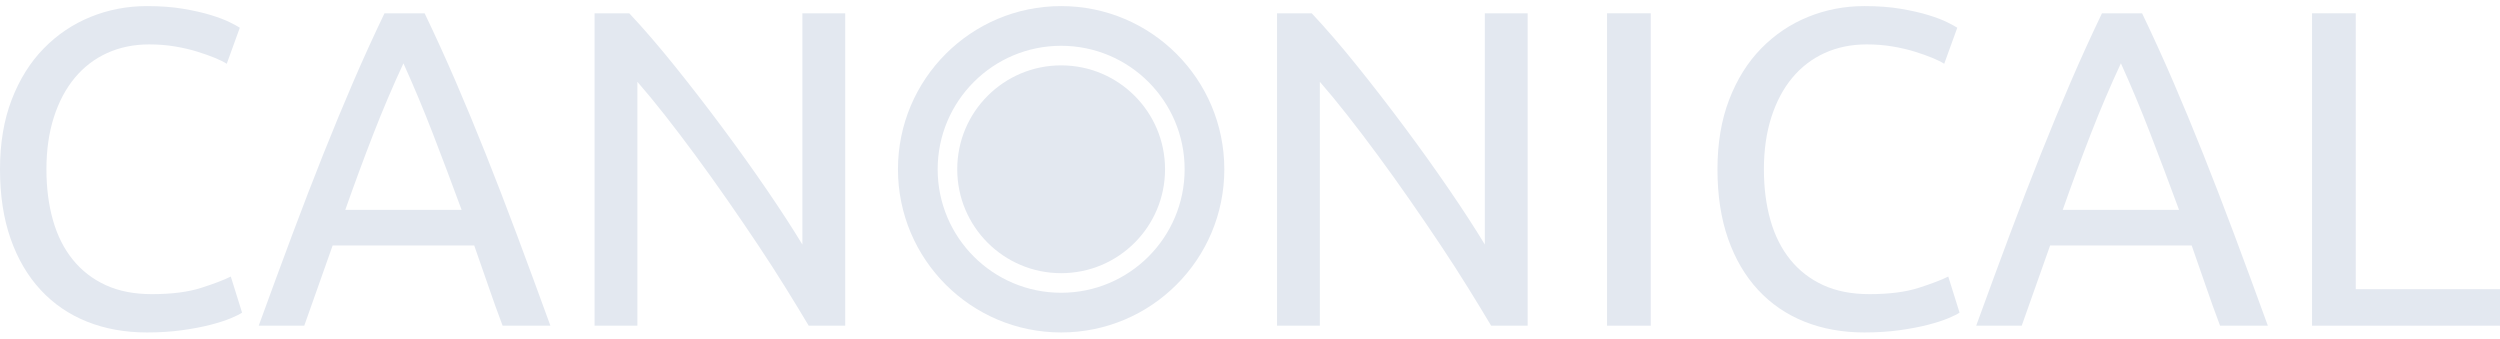 <svg fill="none" height="65" viewBox="0 0 480 65" width="480" xmlns="http://www.w3.org/2000/svg"><g fill="#e3e8f0"><path d="m28.216 63.831c-4.213 0-8.049-.692-11.511-2.077s-6.435-3.419-8.914-6.102c-2.482-2.683-4.401-5.957-5.756-9.824-1.357-3.864-2.035-8.308-2.035-13.328s.75-9.477 2.25-13.372c1.499-3.894 3.548-7.169 6.145-9.823 2.596-2.653 5.596-4.674 9.001-6.059 3.404-1.383 7.011-2.076 10.819-2.076 2.596 0 4.919.172 6.967.519 2.048.346 3.822.75 5.323 1.211 1.499.462 2.711.924 3.635 1.385.923.462 1.558.808 1.905 1.038l-2.511 6.925c-.519-.347-1.269-.721-2.25-1.125-.982-.403-2.12-.807-3.419-1.212-1.299-.402-2.726-.735-4.284-.995-1.557-.259-3.202-.389-4.933-.389-2.943 0-5.626.549-8.049 1.645-2.424 1.097-4.501 2.683-6.232 4.76-1.731 2.078-3.072 4.602-4.024 7.573-.952 2.972-1.428 6.305-1.428 9.996 0 3.579.418 6.838 1.255 9.781.835 2.943 2.105 5.467 3.808 7.573 1.701 2.107 3.808 3.736 6.318 4.89 2.511 1.155 5.466 1.731 8.872 1.731 3.808 0 6.967-.404 9.477-1.212 2.511-.807 4.399-1.528 5.669-2.164l2.164 6.924c-.404.289-1.125.649-2.164 1.082s-2.337.853-3.895 1.254c-1.557.404-3.375.75-5.453 1.04-2.077.287-4.327.431-6.75.431z"/><path d="m81.529 2.554c2.077 4.328 4.068 8.698 5.972 13.112s3.822 9.044 5.755 13.891 3.908 9.969 5.929 15.363c2.019 5.396 4.182 11.267 6.491 17.613h-9.174c-.982-2.596-1.904-5.163-2.77-7.702s-1.761-5.106-2.683-7.703h-27.18l-5.453 15.406h-8.742c2.307-6.346 4.471-12.217 6.491-17.613 2.019-5.394 3.995-10.515 5.929-15.363 1.933-4.847 3.851-9.477 5.755-13.891 1.904-4.415 3.895-8.785 5.972-13.112l7.704-.001zm-4.067 9.607c-2.02 4.328-3.937 8.828-5.756 13.502-1.817 4.673-3.621 9.551-5.409 14.627h22.33c-1.847-5.019-3.678-9.881-5.496-14.584-1.818-4.702-3.709-9.218-5.669-13.545z"/><path d="m155.27 62.533c-1.27-2.134-2.726-4.529-4.371-7.184-1.645-2.653-3.419-5.409-5.324-8.266-1.904-2.855-3.88-5.755-5.929-8.698-2.048-2.943-4.082-5.785-6.102-8.526s-3.981-5.324-5.885-7.747-3.666-4.558-5.279-6.405v46.823h-8.222v-59.976h6.664c2.712 2.885 5.611 6.246 8.698 10.083 3.086 3.838 6.145 7.789 9.174 11.857s5.885 8.064 8.568 11.988c2.683 3.925 4.947 7.415 6.795 10.472v-44.4h8.222v59.978l-7.01.001z"/><path d="m286.3 62.533c-1.271-2.134-2.726-4.529-4.371-7.184-1.645-2.653-3.419-5.409-5.323-8.266-1.905-2.855-3.881-5.755-5.929-8.698-2.049-2.943-4.083-5.785-6.102-8.526-2.019-2.74-3.981-5.324-5.885-7.747s-3.665-4.558-5.279-6.405v46.823h-8.222v-59.976h6.664c2.713 2.885 5.612 6.246 8.699 10.083 3.087 3.838 6.145 7.789 9.174 11.857 3.029 4.067 5.885 8.064 8.568 11.988 2.683 3.925 4.947 7.415 6.795 10.472v-44.4h8.222v59.978l-7.02.001z"/><path d="m308.55 2.554h8.396v59.978h-8.396z"/><path d="m357.97 63.831c-4.213 0-8.049-.692-11.512-2.077-3.461-1.385-6.435-3.419-8.914-6.102-2.482-2.683-4.402-5.957-5.756-9.824-1.355-3.865-2.034-8.309-2.034-13.329s.75-9.477 2.25-13.372c1.5-3.894 3.549-7.169 6.145-9.823 2.596-2.653 5.597-4.674 9.001-6.059 3.404-1.383 7.011-2.076 10.819-2.076 2.596 0 4.918.172 6.967.519 2.048.346 3.822.75 5.323 1.211 1.5.462 2.711.924 3.635 1.385.921.462 1.558.808 1.904 1.038l-2.509 6.925c-.519-.347-1.271-.721-2.251-1.125-.982-.403-2.12-.807-3.418-1.212-1.298-.402-2.726-.735-4.284-.995-1.558-.259-3.202-.389-4.933-.389-2.942 0-5.626.549-8.049 1.645-2.424 1.097-4.5 2.683-6.232 4.76-1.731 2.078-3.073 4.602-4.024 7.573-.952 2.972-1.429 6.305-1.429 9.996 0 3.579.418 6.838 1.254 9.781s2.106 5.467 3.808 7.573c1.701 2.107 3.808 3.736 6.318 4.89 2.511 1.155 5.467 1.731 8.872 1.731 3.808 0 6.967-.404 9.478-1.212 2.509-.807 4.399-1.528 5.668-2.164l2.164 6.924c-.405.289-1.125.649-2.164 1.082s-2.336.853-3.894 1.254c-1.558.404-3.375.75-5.453 1.04-2.1.288-4.35.432-6.77.432z"/><path d="m411.28 2.554c2.077 4.328 4.068 8.698 5.973 13.112 1.904 4.414 3.822 9.044 5.754 13.891 1.933 4.847 3.909 9.969 5.93 15.363 2.018 5.396 4.182 11.267 6.491 17.613h-9.175c-.982-2.596-1.904-5.163-2.77-7.702s-1.76-5.106-2.683-7.703h-27.176l-5.454 15.406h-8.741c2.307-6.346 4.47-12.217 6.491-17.613 2.019-5.394 3.995-10.515 5.929-15.363 1.933-4.847 3.851-9.477 5.756-13.891 1.904-4.415 3.894-8.785 5.972-13.112l7.71-.001zm-4.07 9.607c-2.02 4.328-3.939 8.828-5.756 13.502-1.817 4.673-3.622 9.551-5.409 14.627h22.33c-1.848-5.019-3.678-9.881-5.497-14.584-1.81-4.702-3.7-9.218-5.66-13.545z"/><path d="m480 55.522v7.011h-36.091v-59.979h8.396v52.968h27.69z"/><path d="m203.74 52.45c-11.018 0-19.95-8.929-19.95-19.95 0-11.019 8.932-19.949 19.95-19.949 11.019 0 19.95 8.931 19.95 19.949 0 11.021-8.93 19.95-19.95 19.95z"/><path d="m235.07 32.501c0 17.303-14.028 31.33-31.331 31.33-17.304 0-31.331-14.028-31.331-31.33 0-17.304 14.026-31.331 31.331-31.331 17.3 0 31.33 14.027 31.33 31.331zm-31.33-23.71c-13.095 0-23.709 10.616-23.709 23.71 0 13.096 10.614 23.709 23.709 23.709s23.709-10.613 23.709-23.709c0-13.095-10.62-23.71-23.71-23.71z"/></g></svg>